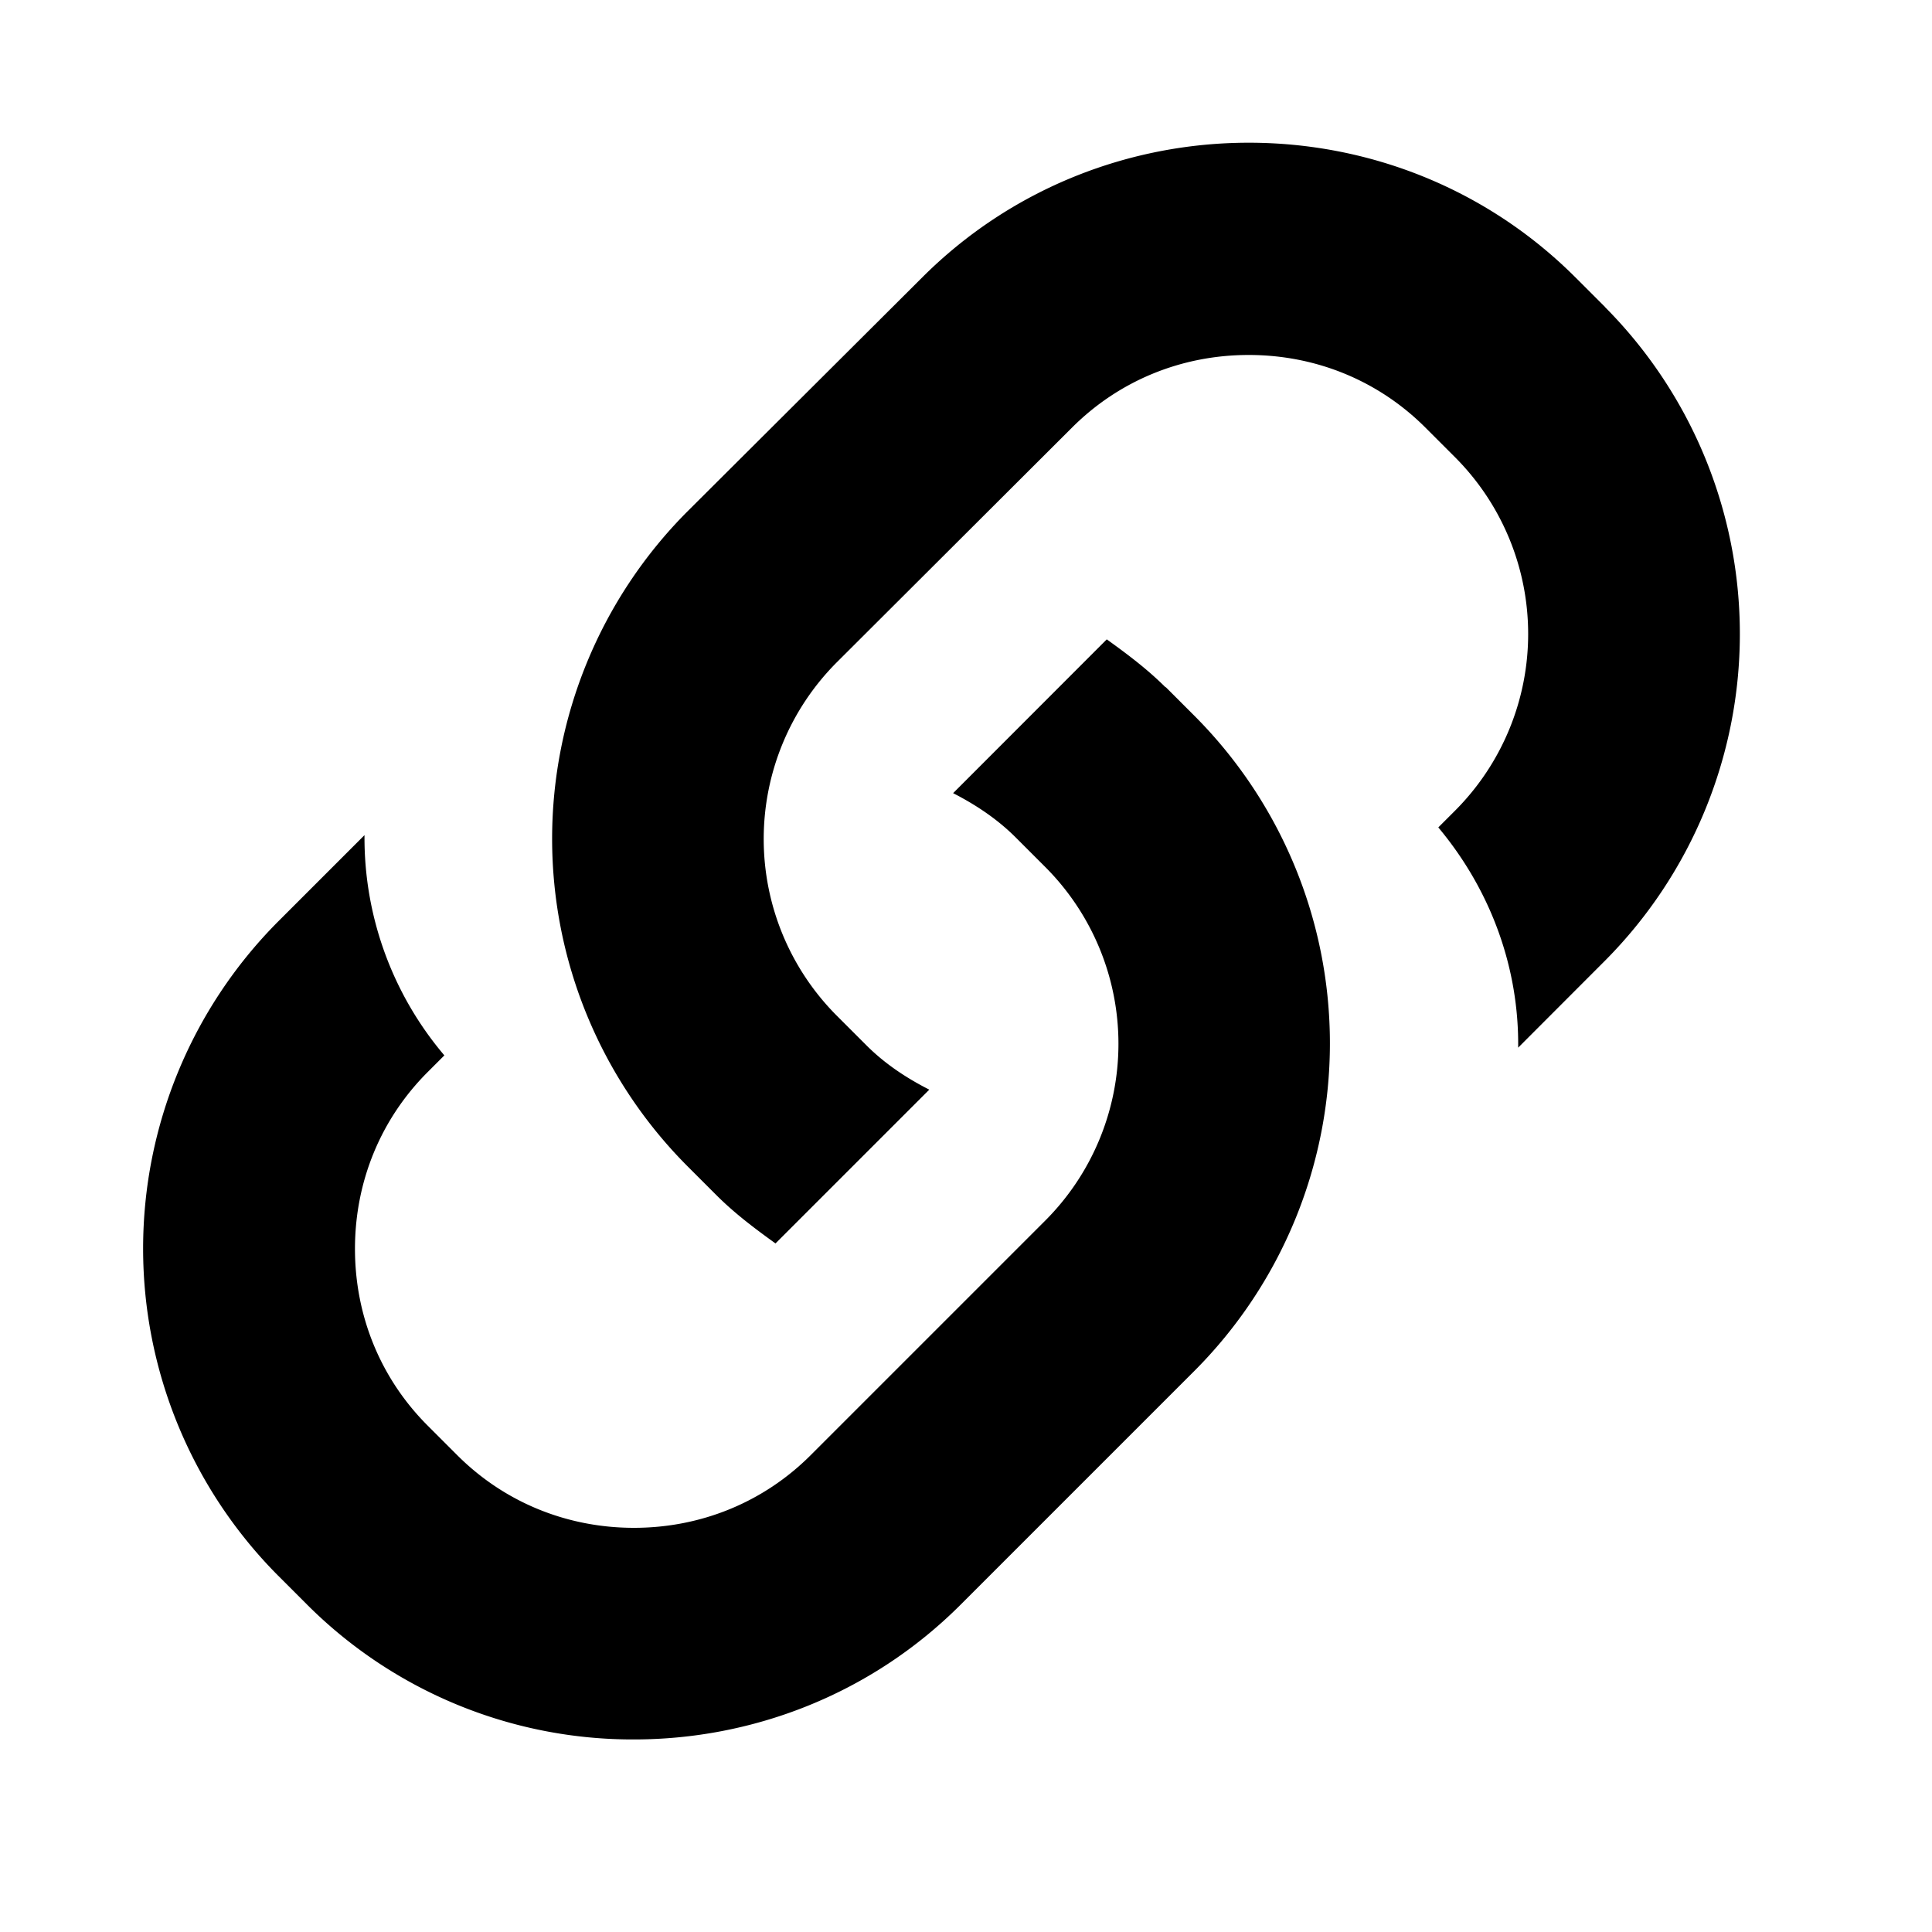 <svg xmlns="http://www.w3.org/2000/svg" viewBox="0 0 15 15">
  <path fill="currentColor" d="M12.463 2.385l-.23-.23c-.698-.698-1.617-1.047-2.537-1.047s-1.84.35-2.537 1.047l-1.826 1.82a3.6 3.6 0 0 0 0 5.075l.23.23c.143.143.3.26.458.374l.08-.08.594-.594.52-.52c-.177-.09-.344-.2-.488-.344l-.23-.23a1.942 1.942 0 0 1 0-2.744L8.323 3.32c.364-.364.85-.564 1.372-.564s1.008.2 1.372.564l.23.23a1.942 1.942 0 0 1 0 2.744l-.13.13c.414.495.627 1.1.62 1.71l.675-.676a3.598 3.598 0 0 0 0-5.073zM9.05 5.337c-.142-.142-.3-.26-.457-.373L7.4 6.158c.175.09.342.2.486.344l.23.23a1.942 1.942 0 0 1 0 2.744l-1.822 1.822c-.364.364-.85.564-1.372.564s-1.008-.2-1.372-.564l-.23-.23c-.364-.364-.564-.85-.564-1.372s.2-1.008.564-1.372l.13-.13a2.61 2.61 0 0 1-.62-1.71l-.675.675a3.6 3.6 0 0 0 0 5.07l.23.23a3.575 3.575 0 0 0 2.537 1.046c.92 0 1.84-.35 2.537-1.047l1.82-1.82a3.6 3.6 0 0 0 0-5.075l-.23-.23z"/>
</svg>
